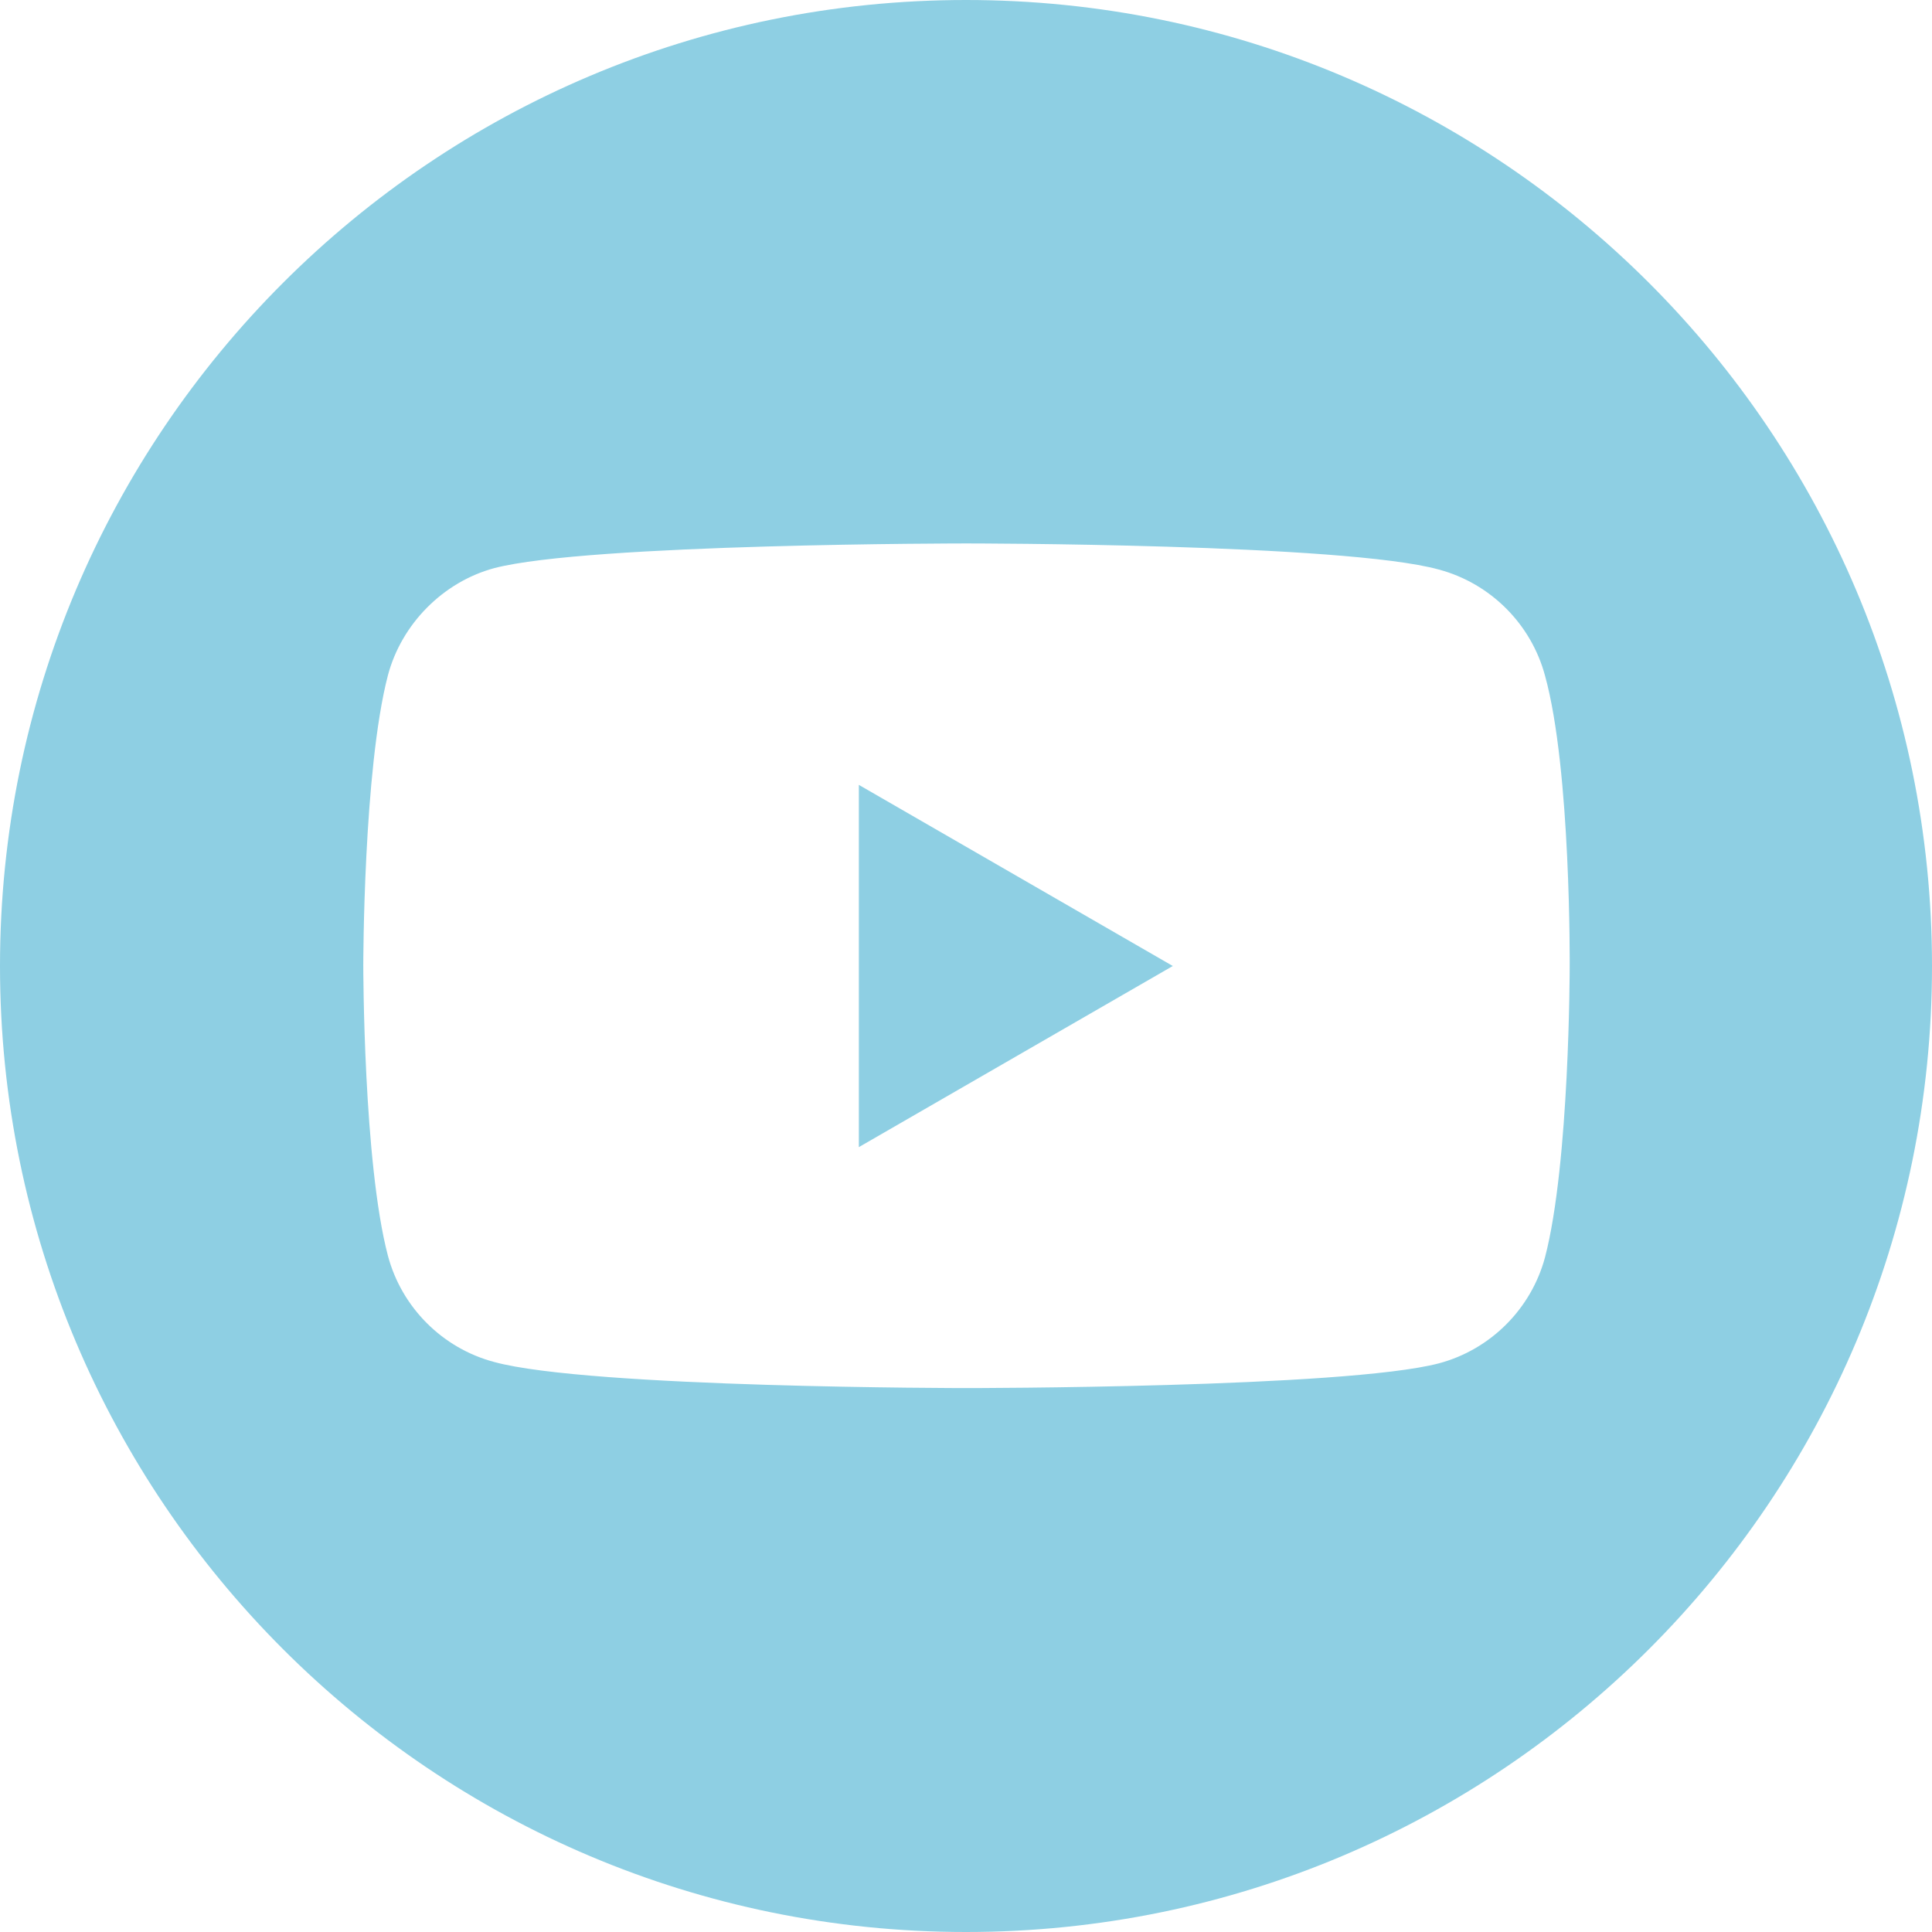 <svg width="28" height="28" viewBox="0 0 28 28" fill="none" xmlns="http://www.w3.org/2000/svg">
<path d="M12.447 16.625L16.997 14L12.447 11.375V16.625Z" fill="#8ECFE3"/>
<path d="M14 0C6.268 0 0 6.268 0 14C0 21.732 6.268 28 14 28C21.732 28 28 21.732 28 14C28 6.268 21.732 0 14 0ZM22.749 14.014C22.749 14.014 22.749 16.852 22.392 18.22C22.192 18.969 21.601 19.56 20.852 19.759C19.485 20.117 14.007 20.117 14.007 20.117C14.007 20.117 8.543 20.117 7.162 19.739C6.412 19.54 5.821 18.948 5.622 18.199C5.265 16.845 5.265 13.993 5.265 13.993C5.265 13.993 5.265 11.155 5.622 9.787C5.821 9.038 6.426 8.433 7.162 8.234C8.529 7.876 14.007 7.876 14.007 7.876C14.007 7.876 19.485 7.876 20.852 8.254C21.601 8.454 22.192 9.045 22.392 9.794C22.77 11.162 22.749 14.014 22.749 14.014Z" fill="#8ECFE3"/>
</svg>
